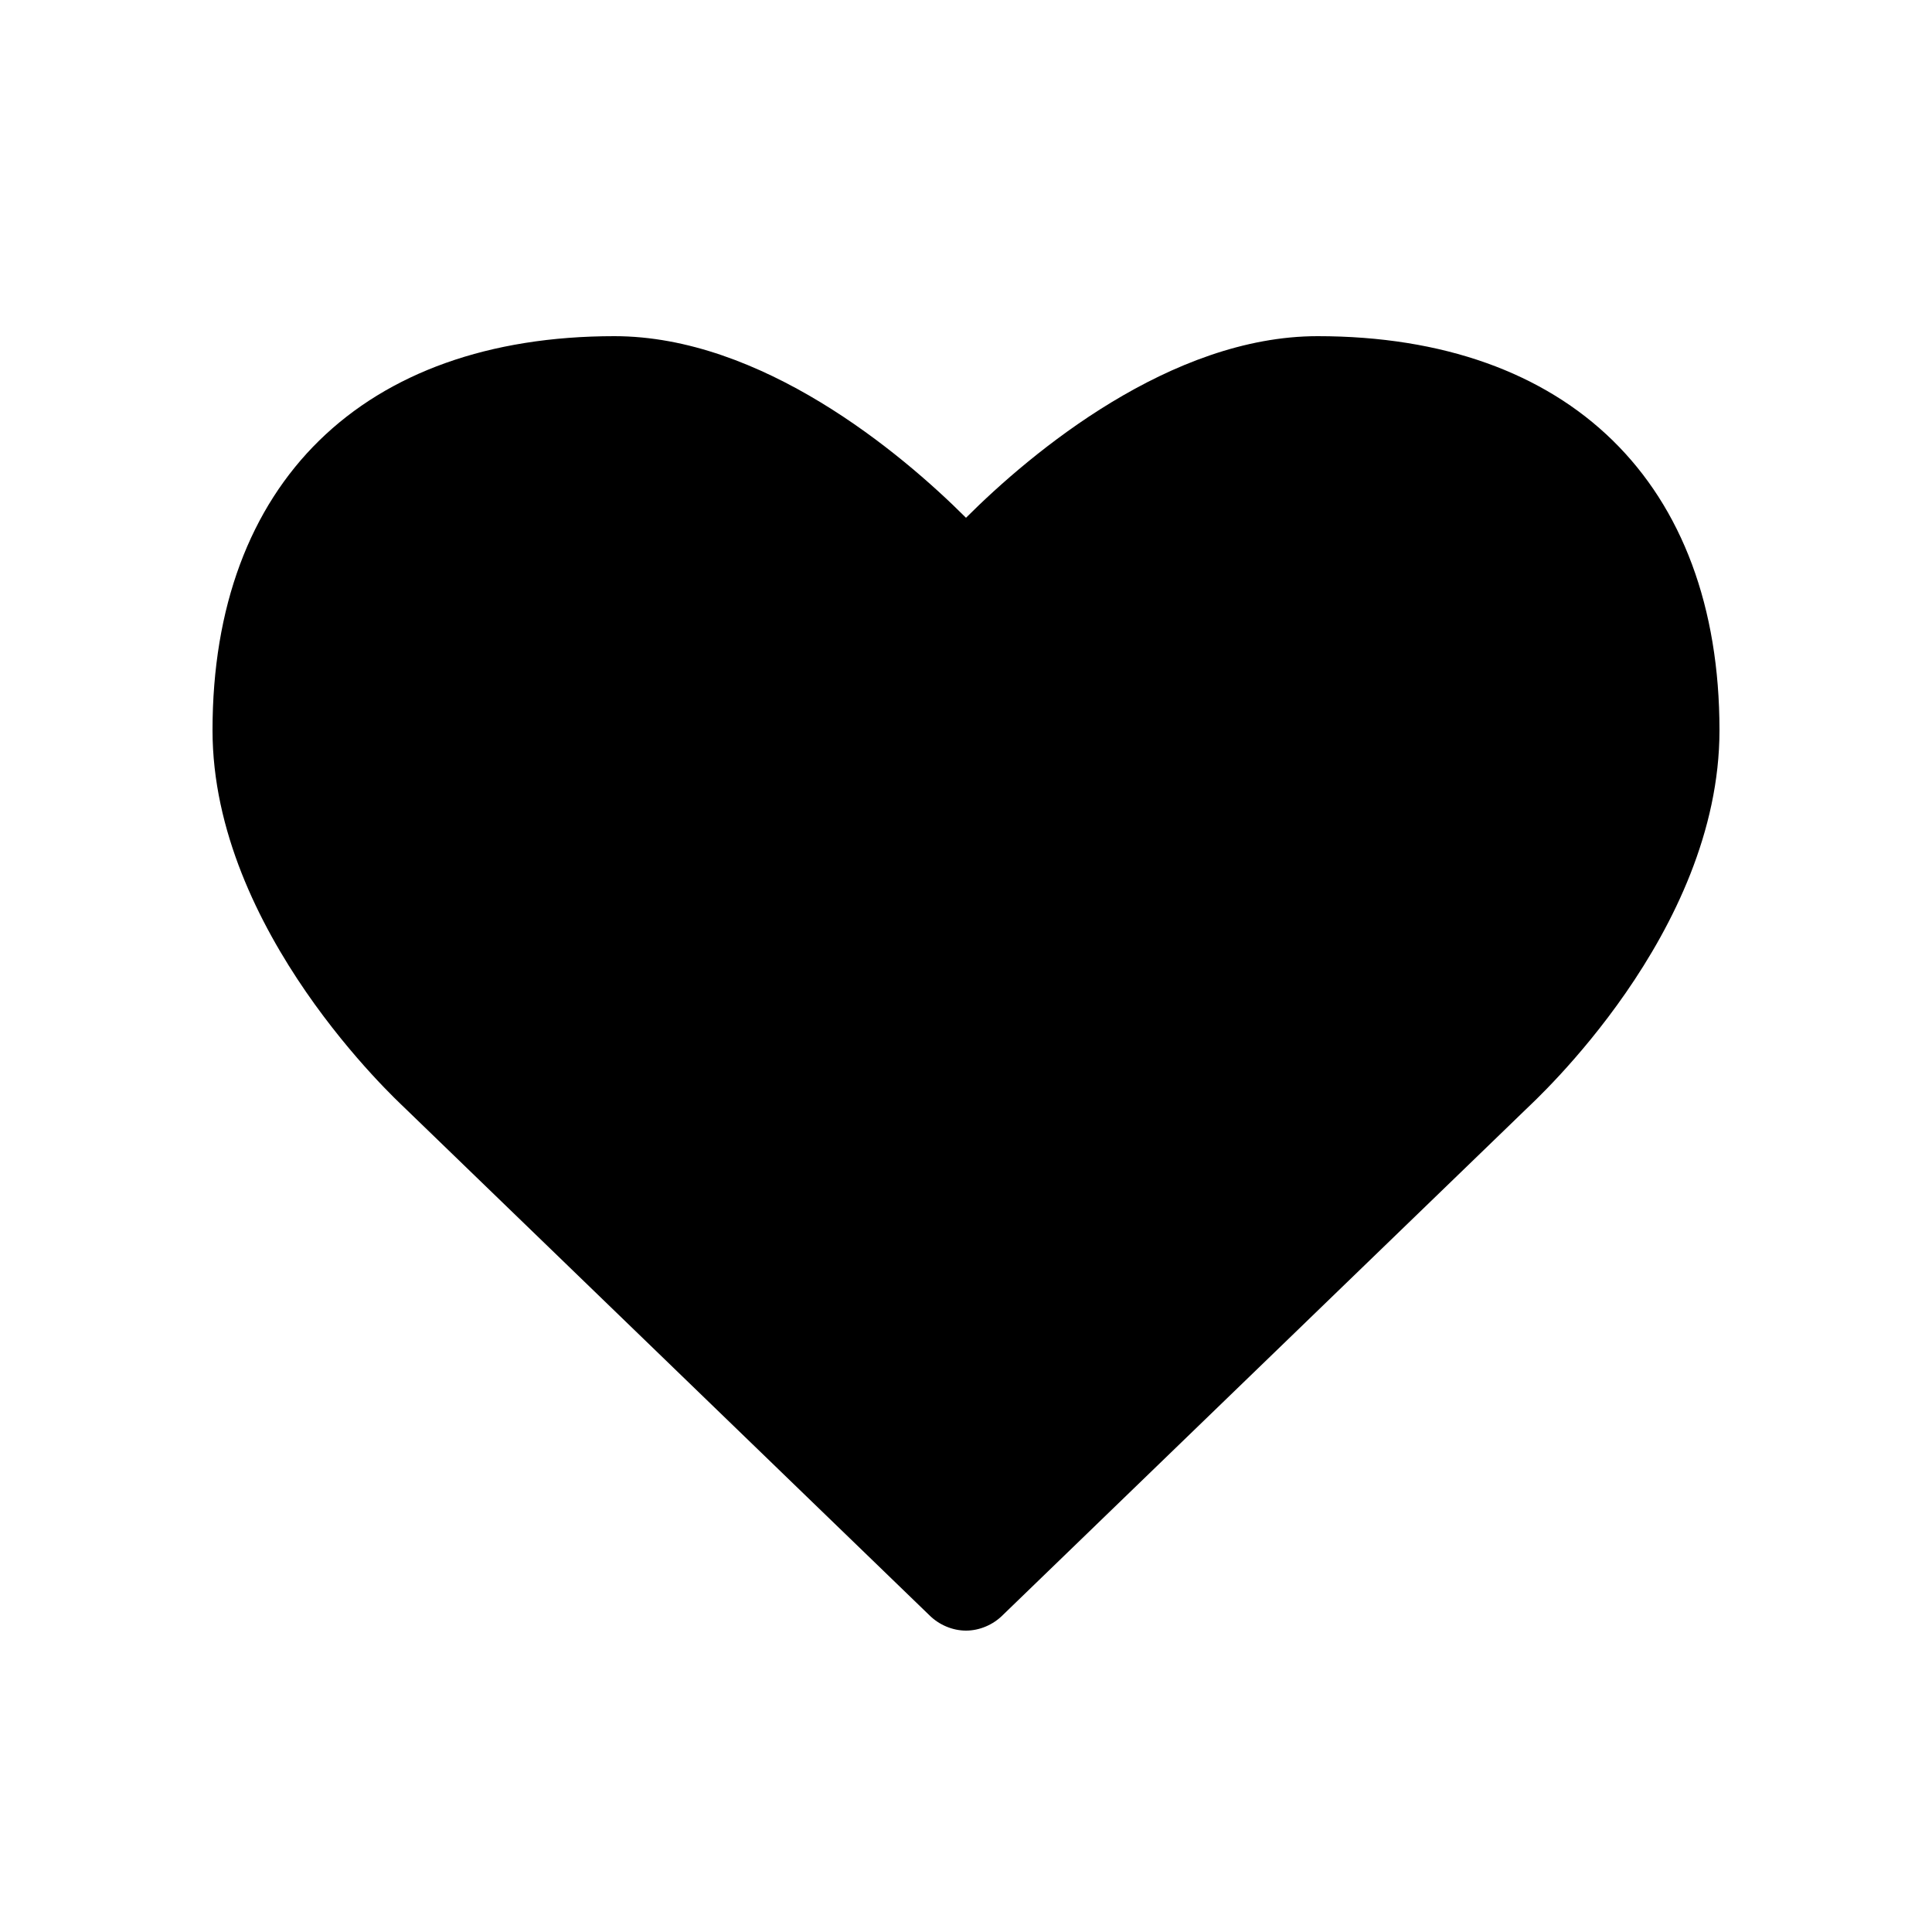 <svg version="1.1"
     xmlns="http://www.w3.org/2000/svg"
     viewBox="0 0 100 100">
	<path d="M48.1,83.6L20.9,57.3c-0.3-0.3-9.9-9.1-9.9-19.5c0-12.8,7.8-20.4,20.8-20.4c7.6,0,14.8,6,18.2,9.4
		c3.4-3.4,10.6-9.4,18.2-9.4c13,0,20.8,7.6,20.8,20.4c0,10.5-9.6,19.2-10,19.6L51.9,83.6c-0.5,0.5-1.2,0.8-1.9,0.8
		S48.6,84.1,48.1,83.6z"/>
</svg>
